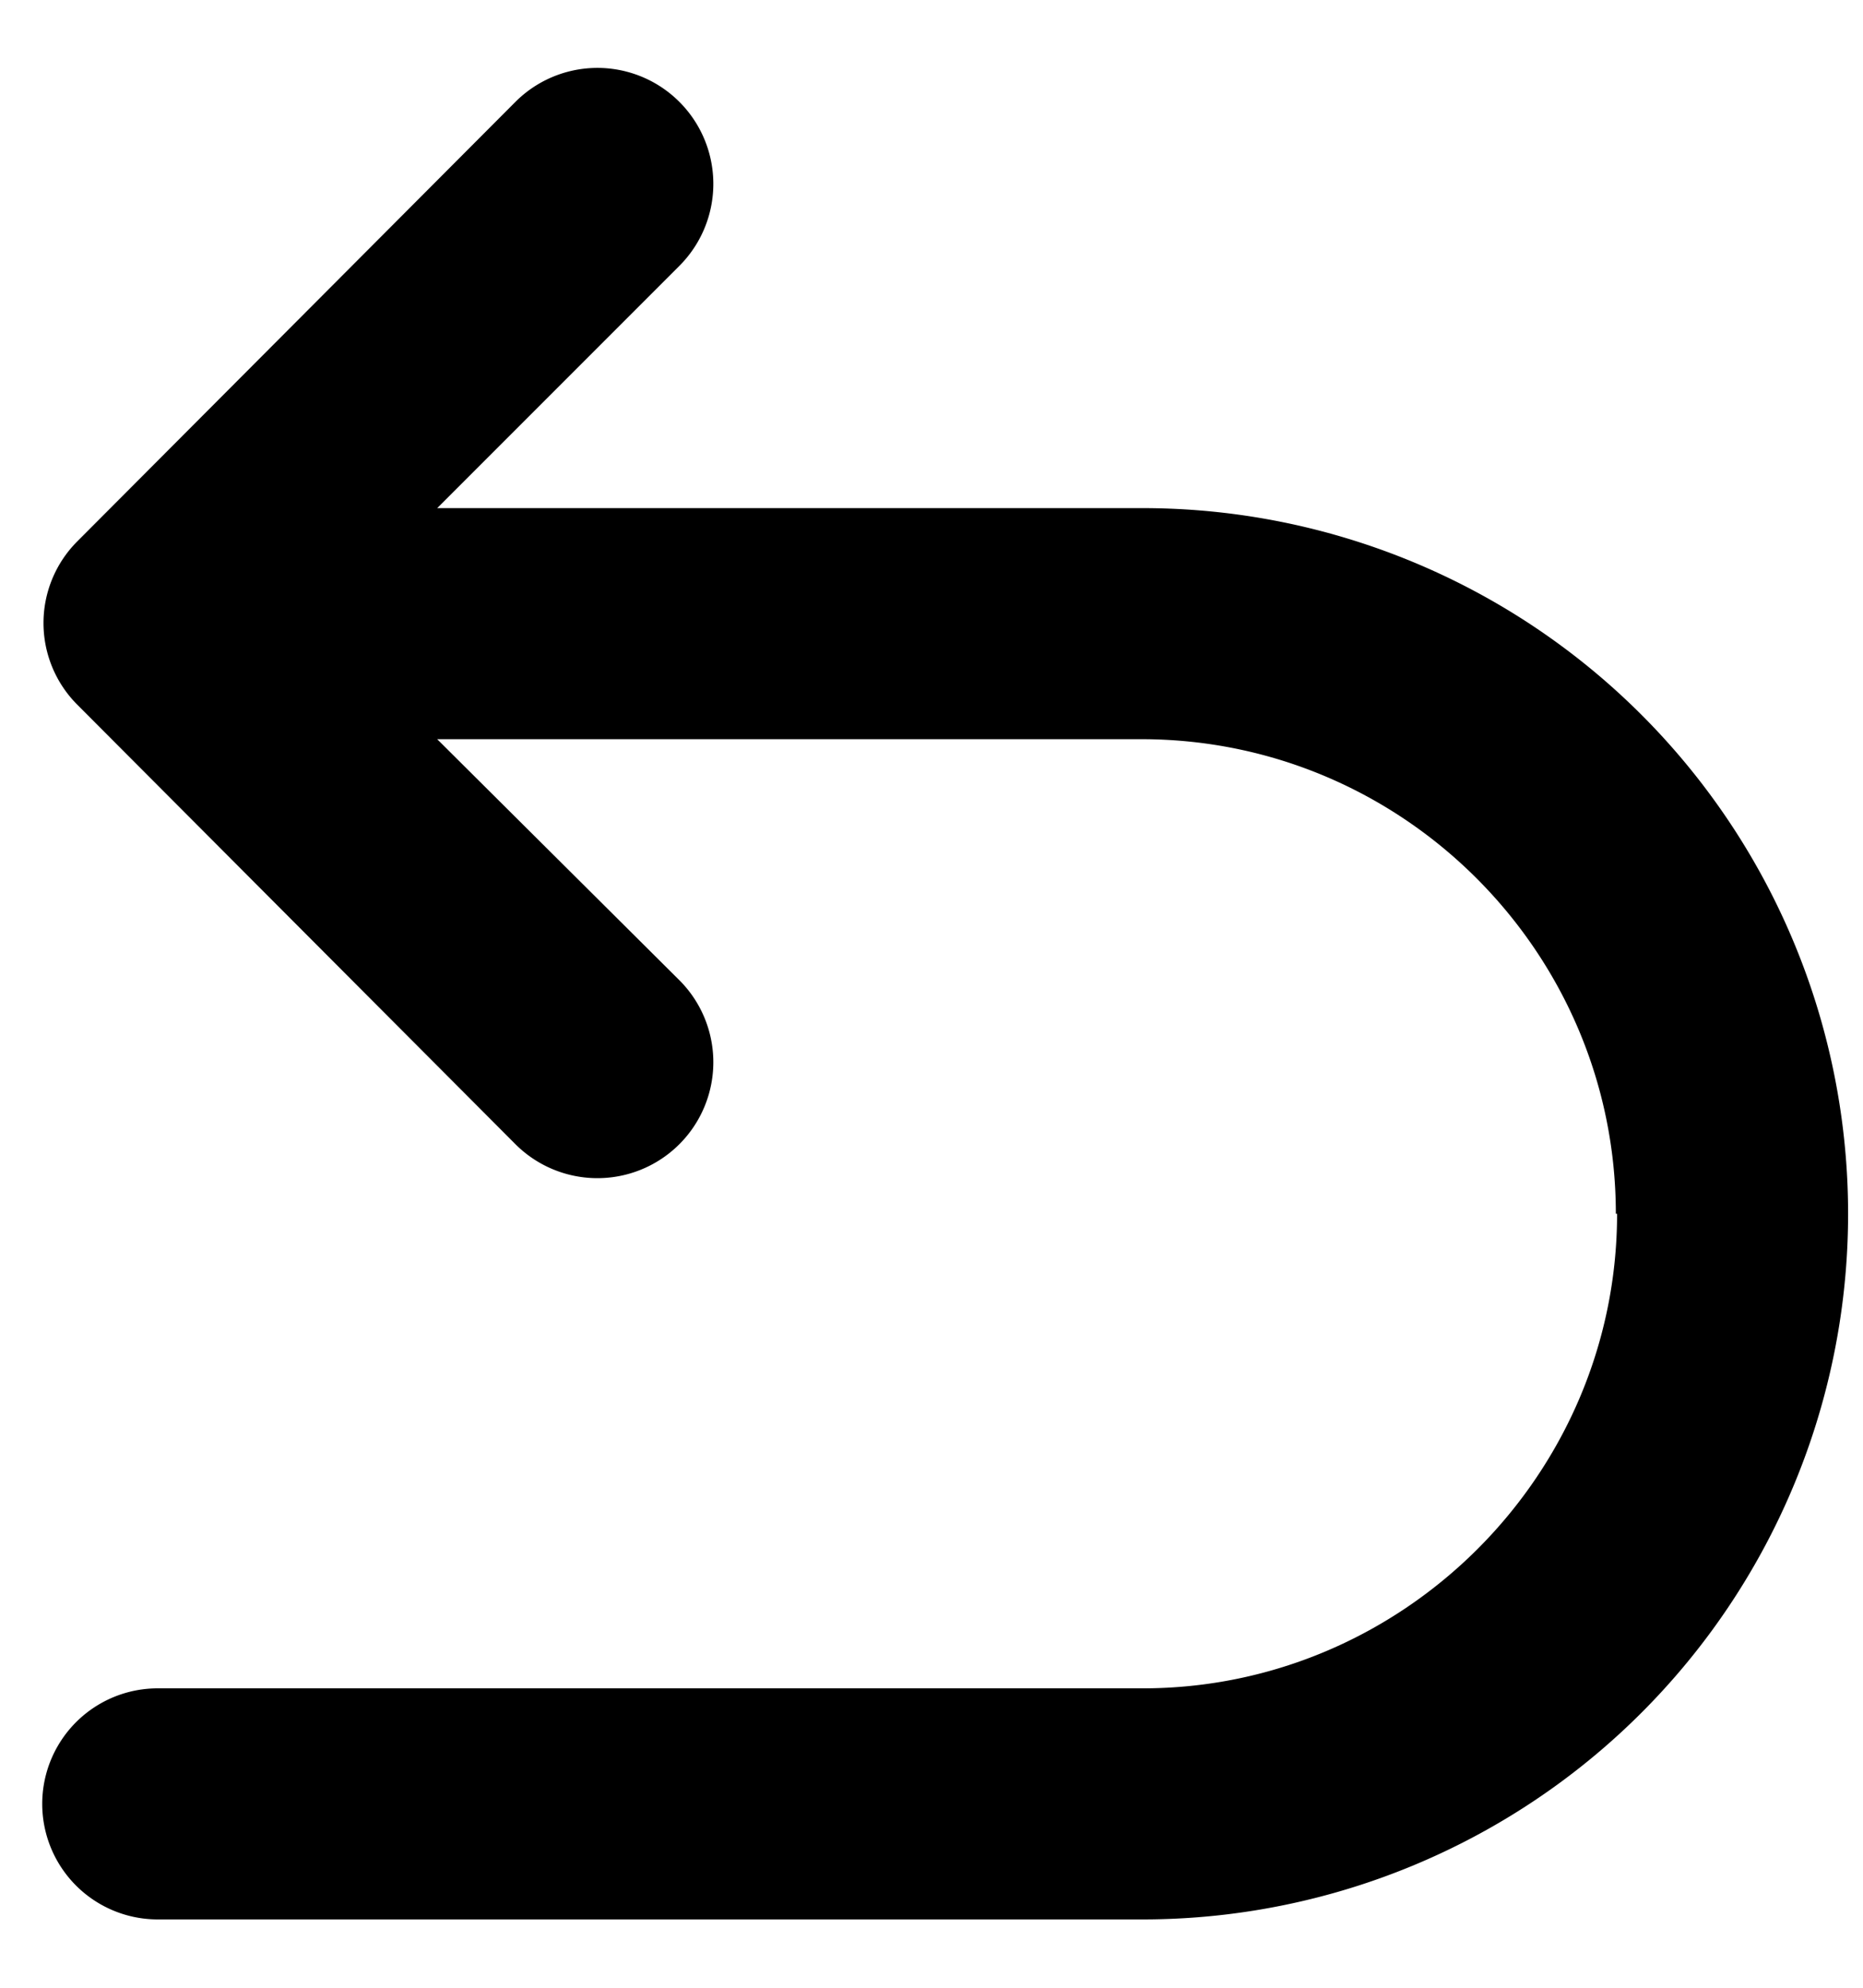 <svg xmlns="http://www.w3.org/2000/svg" viewBox="0 0 15 16"><path d="M13.01 9.77c0-2.1-1.71-3.82-3.82-3.82H3.52l1.95 1.94a.93.93 0 1 1-1.32 1.32L.62 5.67a.93.93 0 0 1 0-1.31L4.15.82a.93.93 0 1 1 1.32 1.32L3.52 4.09H9.2a5.68 5.68 0 1 1 0 11.36H1.27a.93.93 0 1 1 0-1.86H9.2c2.1 0 3.82-1.72 3.82-3.82Z"/></svg>
